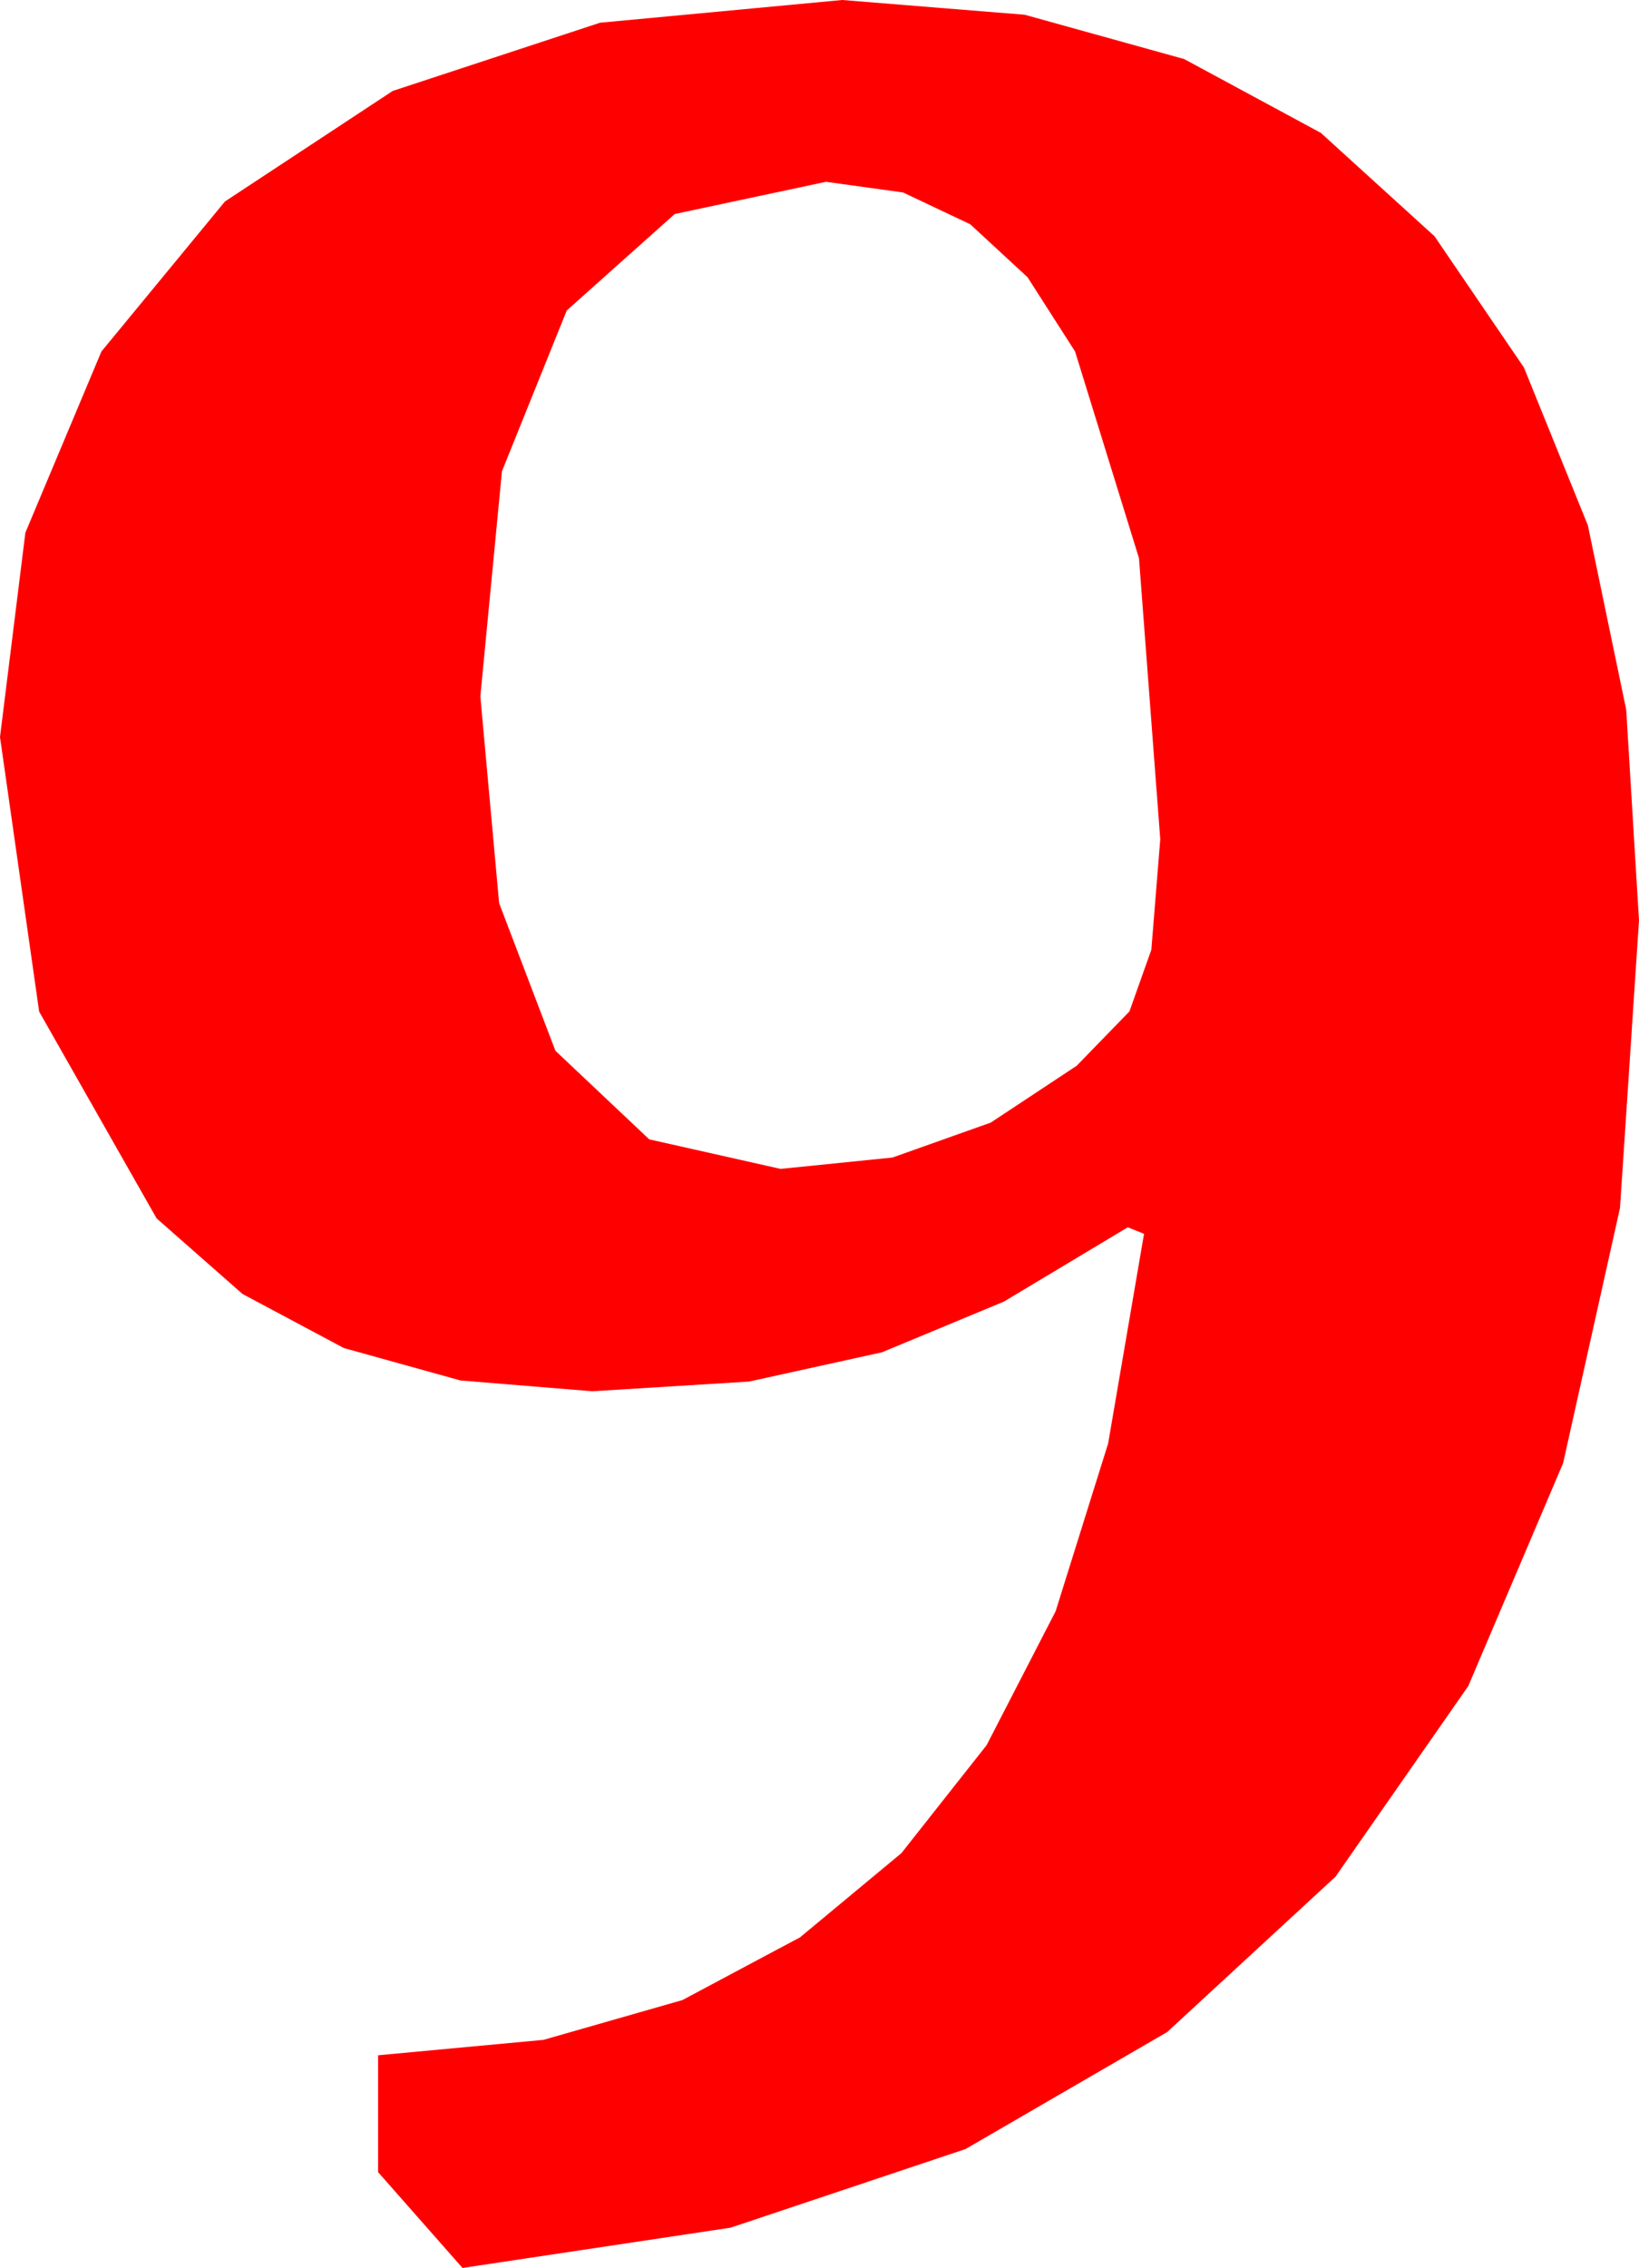 <?xml version="1.0" encoding="utf-8"?>
<!DOCTYPE svg PUBLIC "-//W3C//DTD SVG 1.1//EN" "http://www.w3.org/Graphics/SVG/1.1/DTD/svg11.dtd">
<svg width="29.59" height="40.928" xmlns="http://www.w3.org/2000/svg" xmlns:xlink="http://www.w3.org/1999/xlink" xmlns:xml="http://www.w3.org/XML/1998/namespace" version="1.1">
  <g>
    <g>
      <path style="fill:#FF0000;fill-opacity:1" d="M14.912,3.281L12.182,3.862 10.232,5.603 9.062,8.505 8.672,12.568 9.011,16.298 10.027,18.962 11.721,20.561 14.092,21.094 16.113,20.889 17.886,20.259 19.438,19.233 20.391,18.252 20.786,17.139 20.947,15.146 20.563,10.074 19.409,6.343 18.551,5.003 17.516,4.047 16.303,3.473 14.912,3.281z M15.205,0L18.499,0.266 21.379,1.066 23.846,2.398 25.898,4.263 27.513,6.633 28.667,9.481 29.359,12.807 29.59,16.611 29.247,21.799 28.22,26.404 26.508,30.427 24.111,33.867 21.072,36.671 17.432,38.782 13.191,40.201 8.35,40.928 6.826,39.199 6.826,37.09 9.811,36.812 12.319,36.094 14.443,34.962 16.274,33.442 17.812,31.494 19.058,29.077 20.006,26.049 20.654,22.266 20.361,22.148 18.124,23.489 15.923,24.404 13.524,24.932 10.693,25.107 8.312,24.912 6.207,24.327 4.379,23.352 2.827,21.987 0.707,18.256 0,13.301 0.458,9.613 1.831,6.343 4.061,3.636 7.09,1.641 10.833,0.41 15.205,0z" />
    </g>
  </g>
</svg>